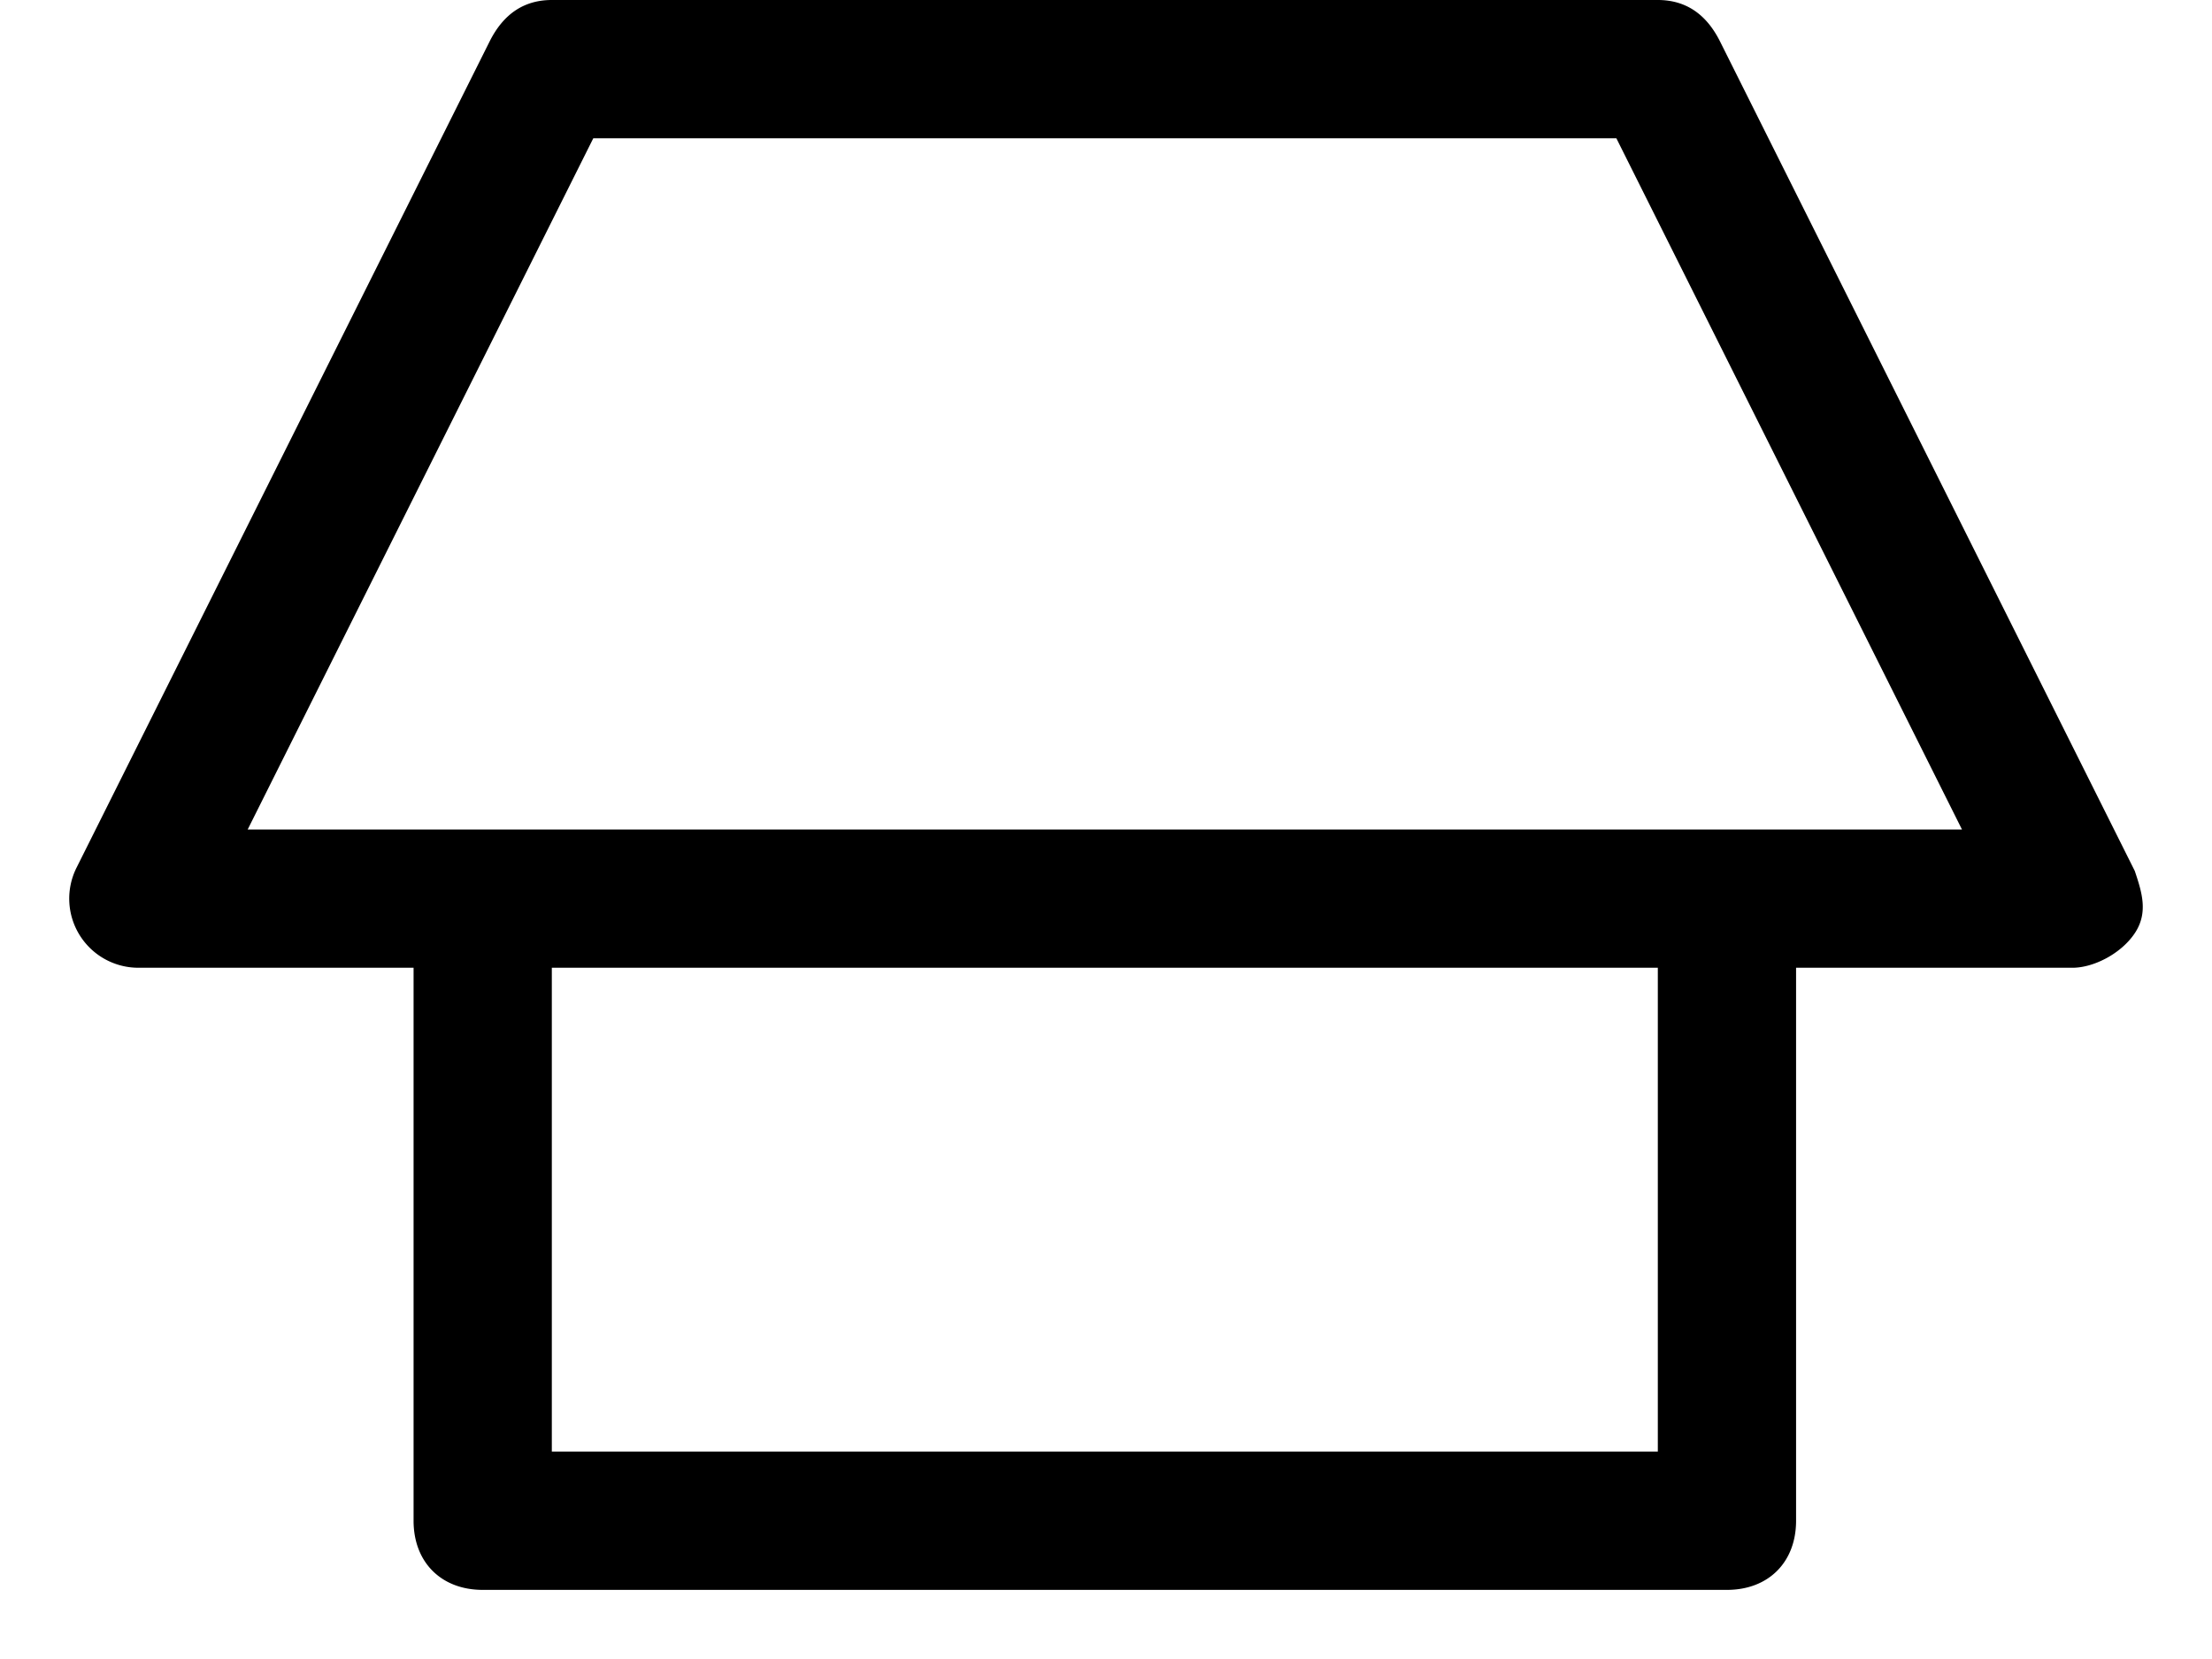<svg width="1600" height="1200" viewBox="0 0 1600 1200" xmlns="http://www.w3.org/2000/svg"><path d="M55.35 627.65a50 50 0 0044.7 72.35h199.1v400c0 30 20 50 50 50h900c30 0 50-20 50-50V700h200c15 0 35-10 45-25s5-30 0-45l-300-600c-10-20-25-30-45-30h-800c-20 0-35 10-45 30L55.35 627.65zM1199.15 1050h-800V700h800v350zm-1020-450l250-500h740l250 500h-1240z" fill-rule="evenodd"/></svg>